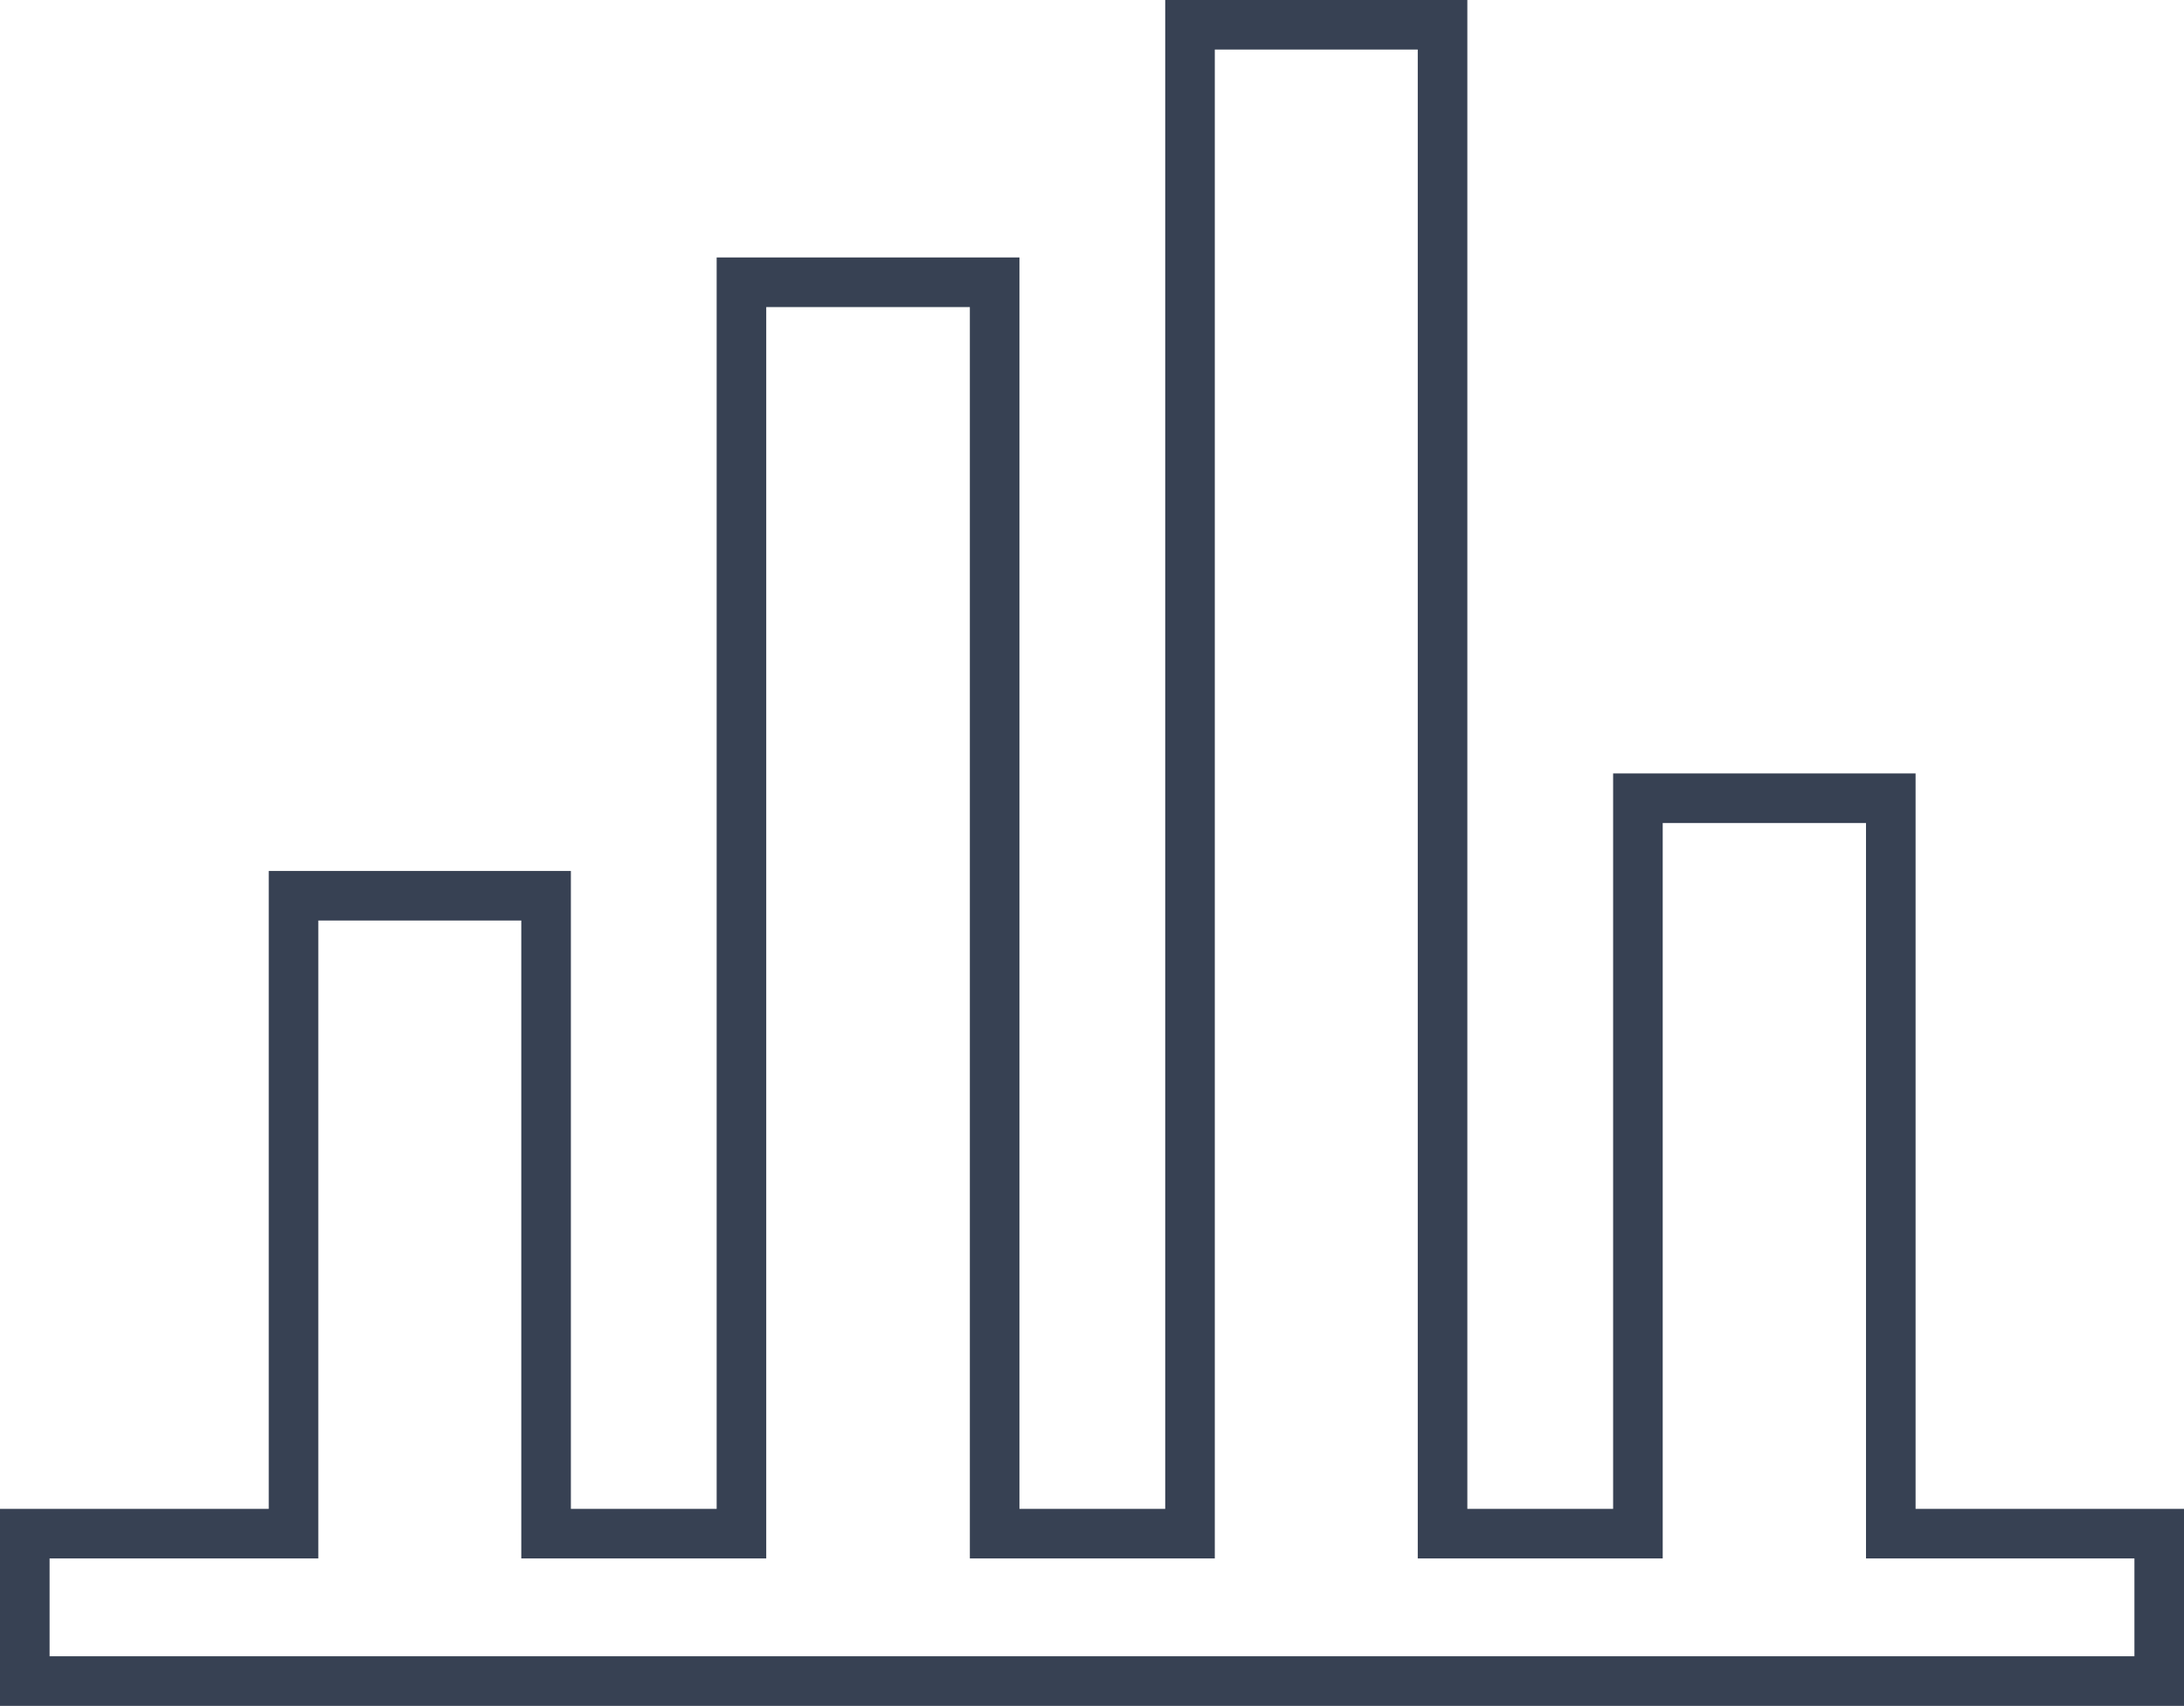 <svg xmlns="http://www.w3.org/2000/svg" viewBox="0 0 66.07 51.61"><defs><style>.cls-1{fill:none;stroke:#374153;stroke-miterlimit:22.93;stroke-width:1.5px;fill-rule:evenodd;}</style></defs><title>infrastructure</title><g id="Слой_2" data-name="Слой 2"><g id="_1" data-name="1"><polygon class="cls-1" points="57.2 46.4 57.2 24.15 49.55 24.15 49.55 46.4 43.64 46.4 43.64 0.75 36 0.75 36 46.4 30.09 46.4 30.09 8.54 22.43 8.54 22.43 46.4 16.52 46.4 16.52 27.1 8.88 27.1 8.88 46.4 0.75 46.4 0.75 50.86 65.32 50.86 65.32 46.4 57.2 46.4"/></g></g></svg>